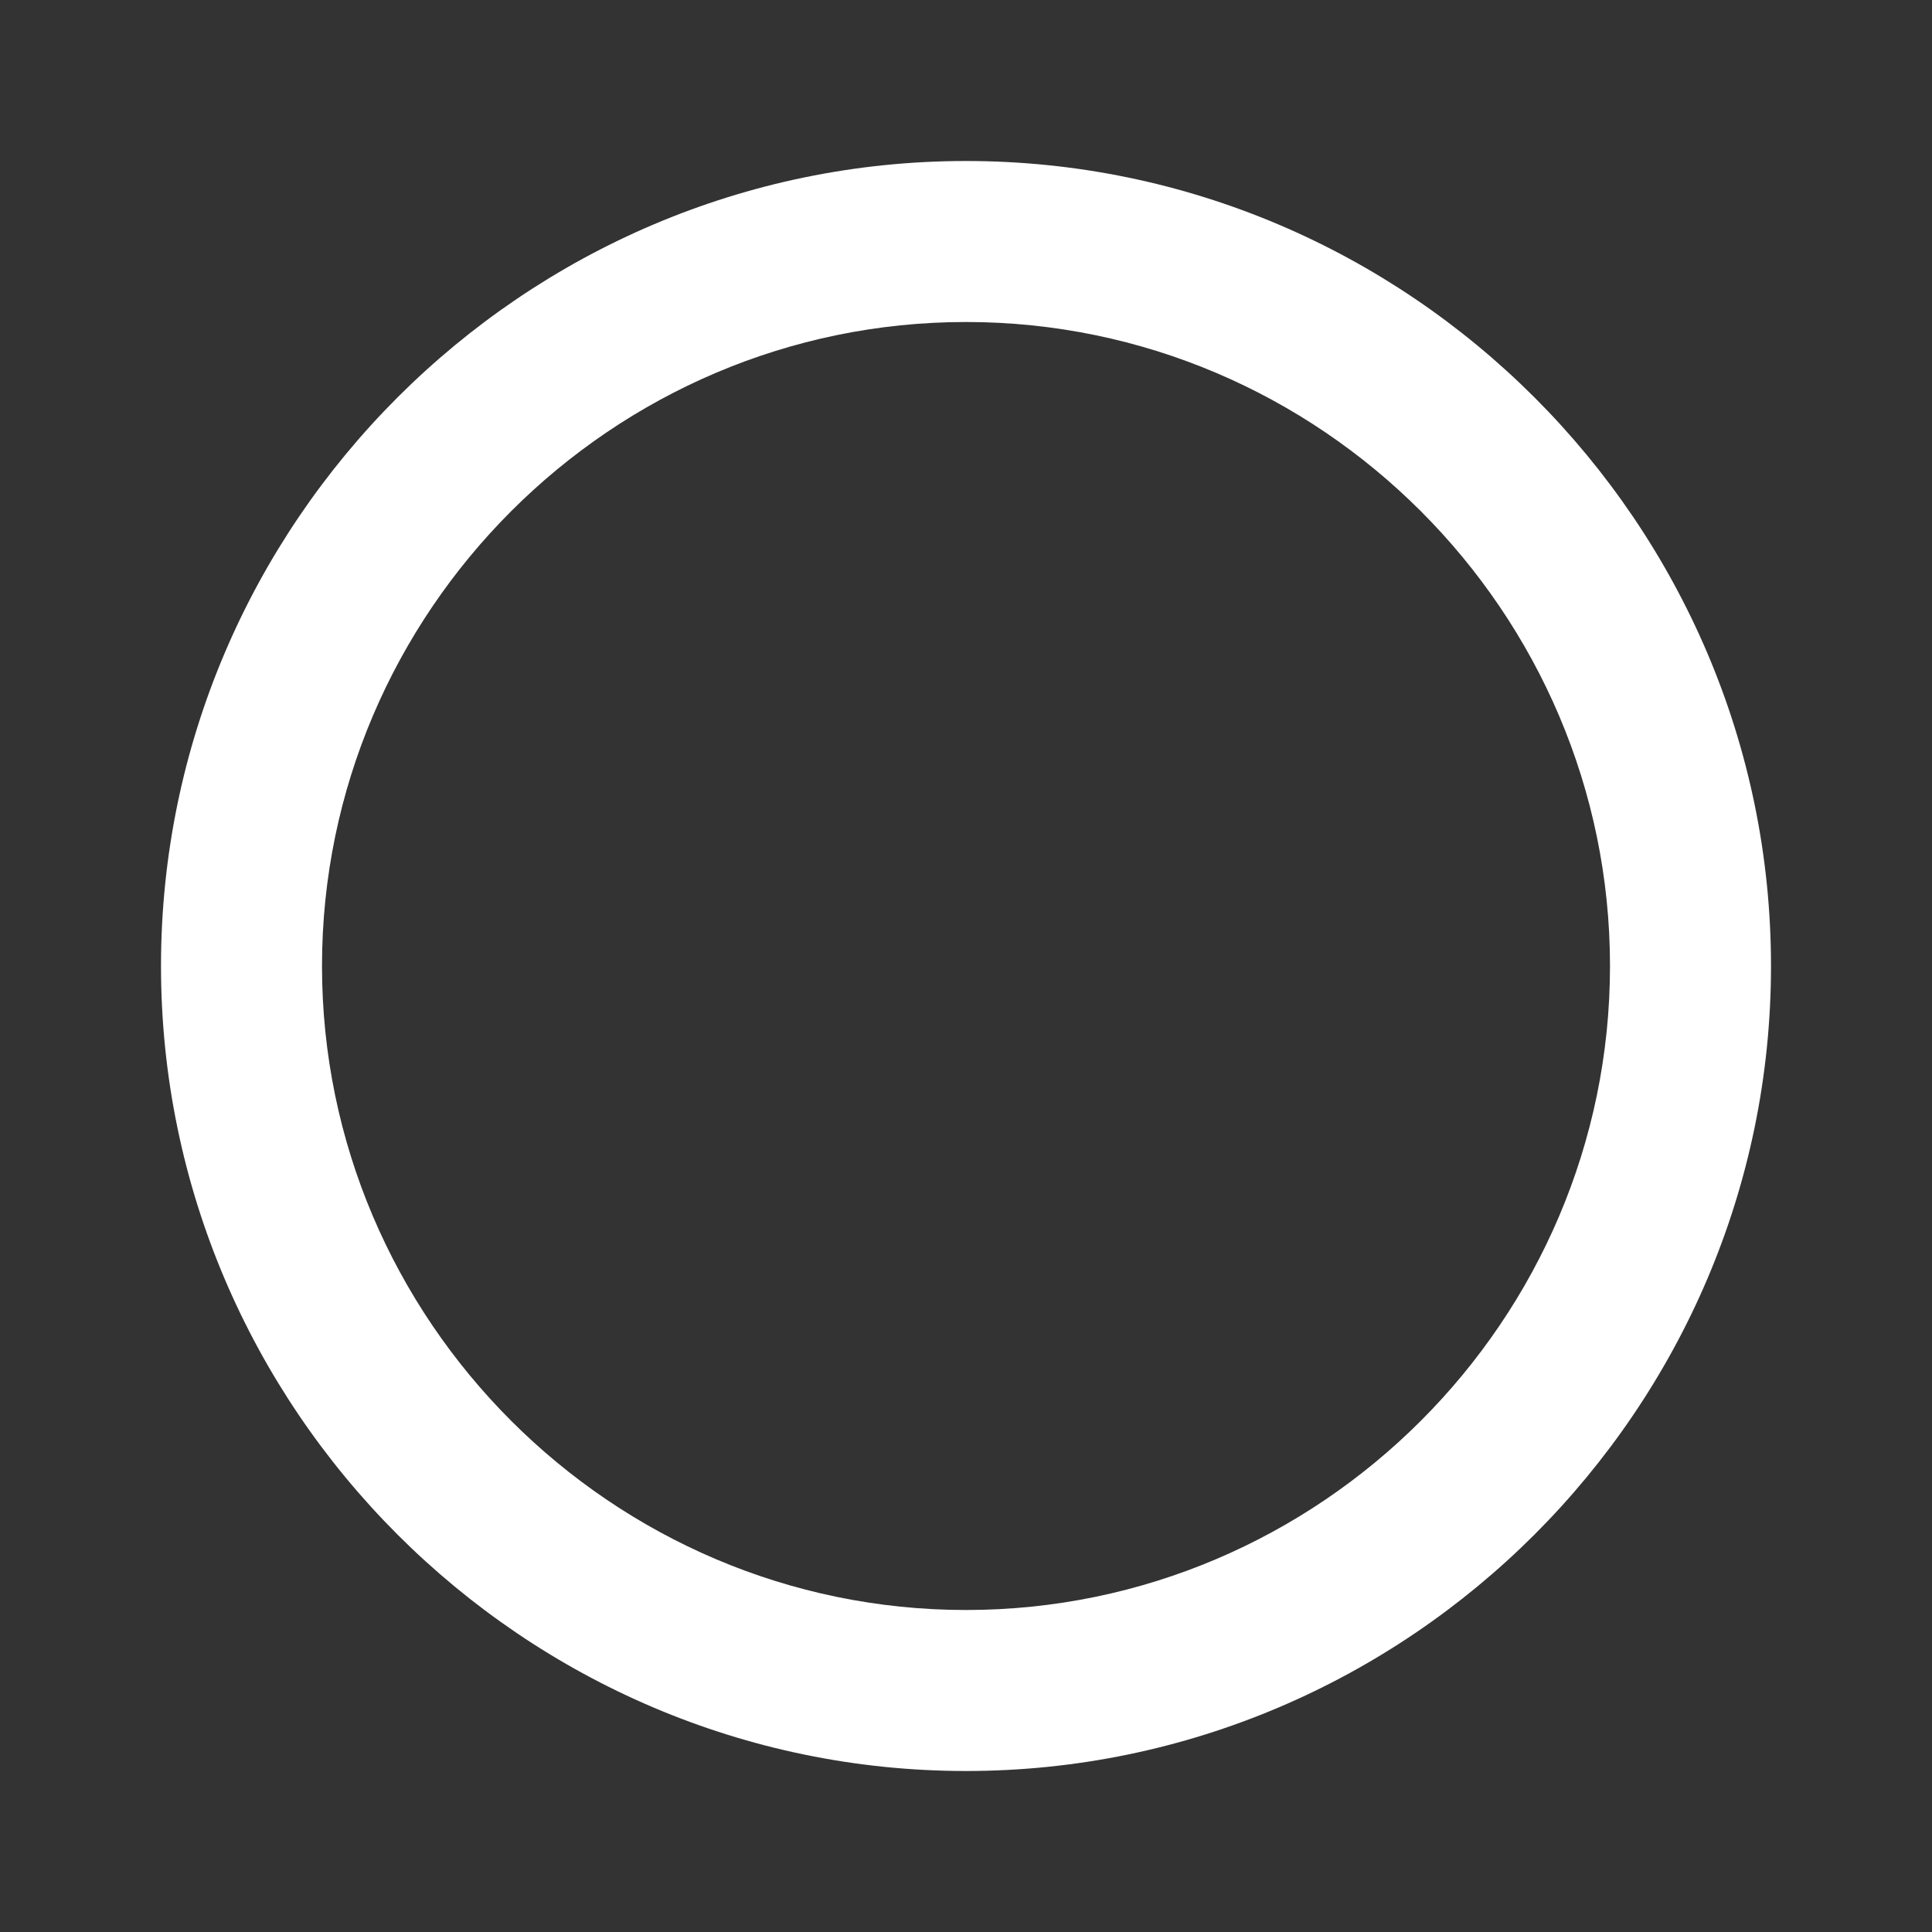 <svg xmlns="http://www.w3.org/2000/svg" height="24px" viewBox="0 0 24 24" width="24px" fill="#FFFFFF"><rect x="0" y="0" width="24" height="24" fill="#333333" stroke="none"/><path d="M 0 0 h 24 v 24 H 0 V 0 z" fill="none"/><path d="M 12 2 C 6.5 2 2 6.5 2 12 s 4.5 10 10 10 s 10 -4.5 10 -10 S 17.5 2 12 2 z m 0 18 c -4.4 0 -8 -3.6 -8 -8 s 3.6 -8 8 -8 s 8 3.6 8 8 s -3.6 8 -8 8 z"/></svg>